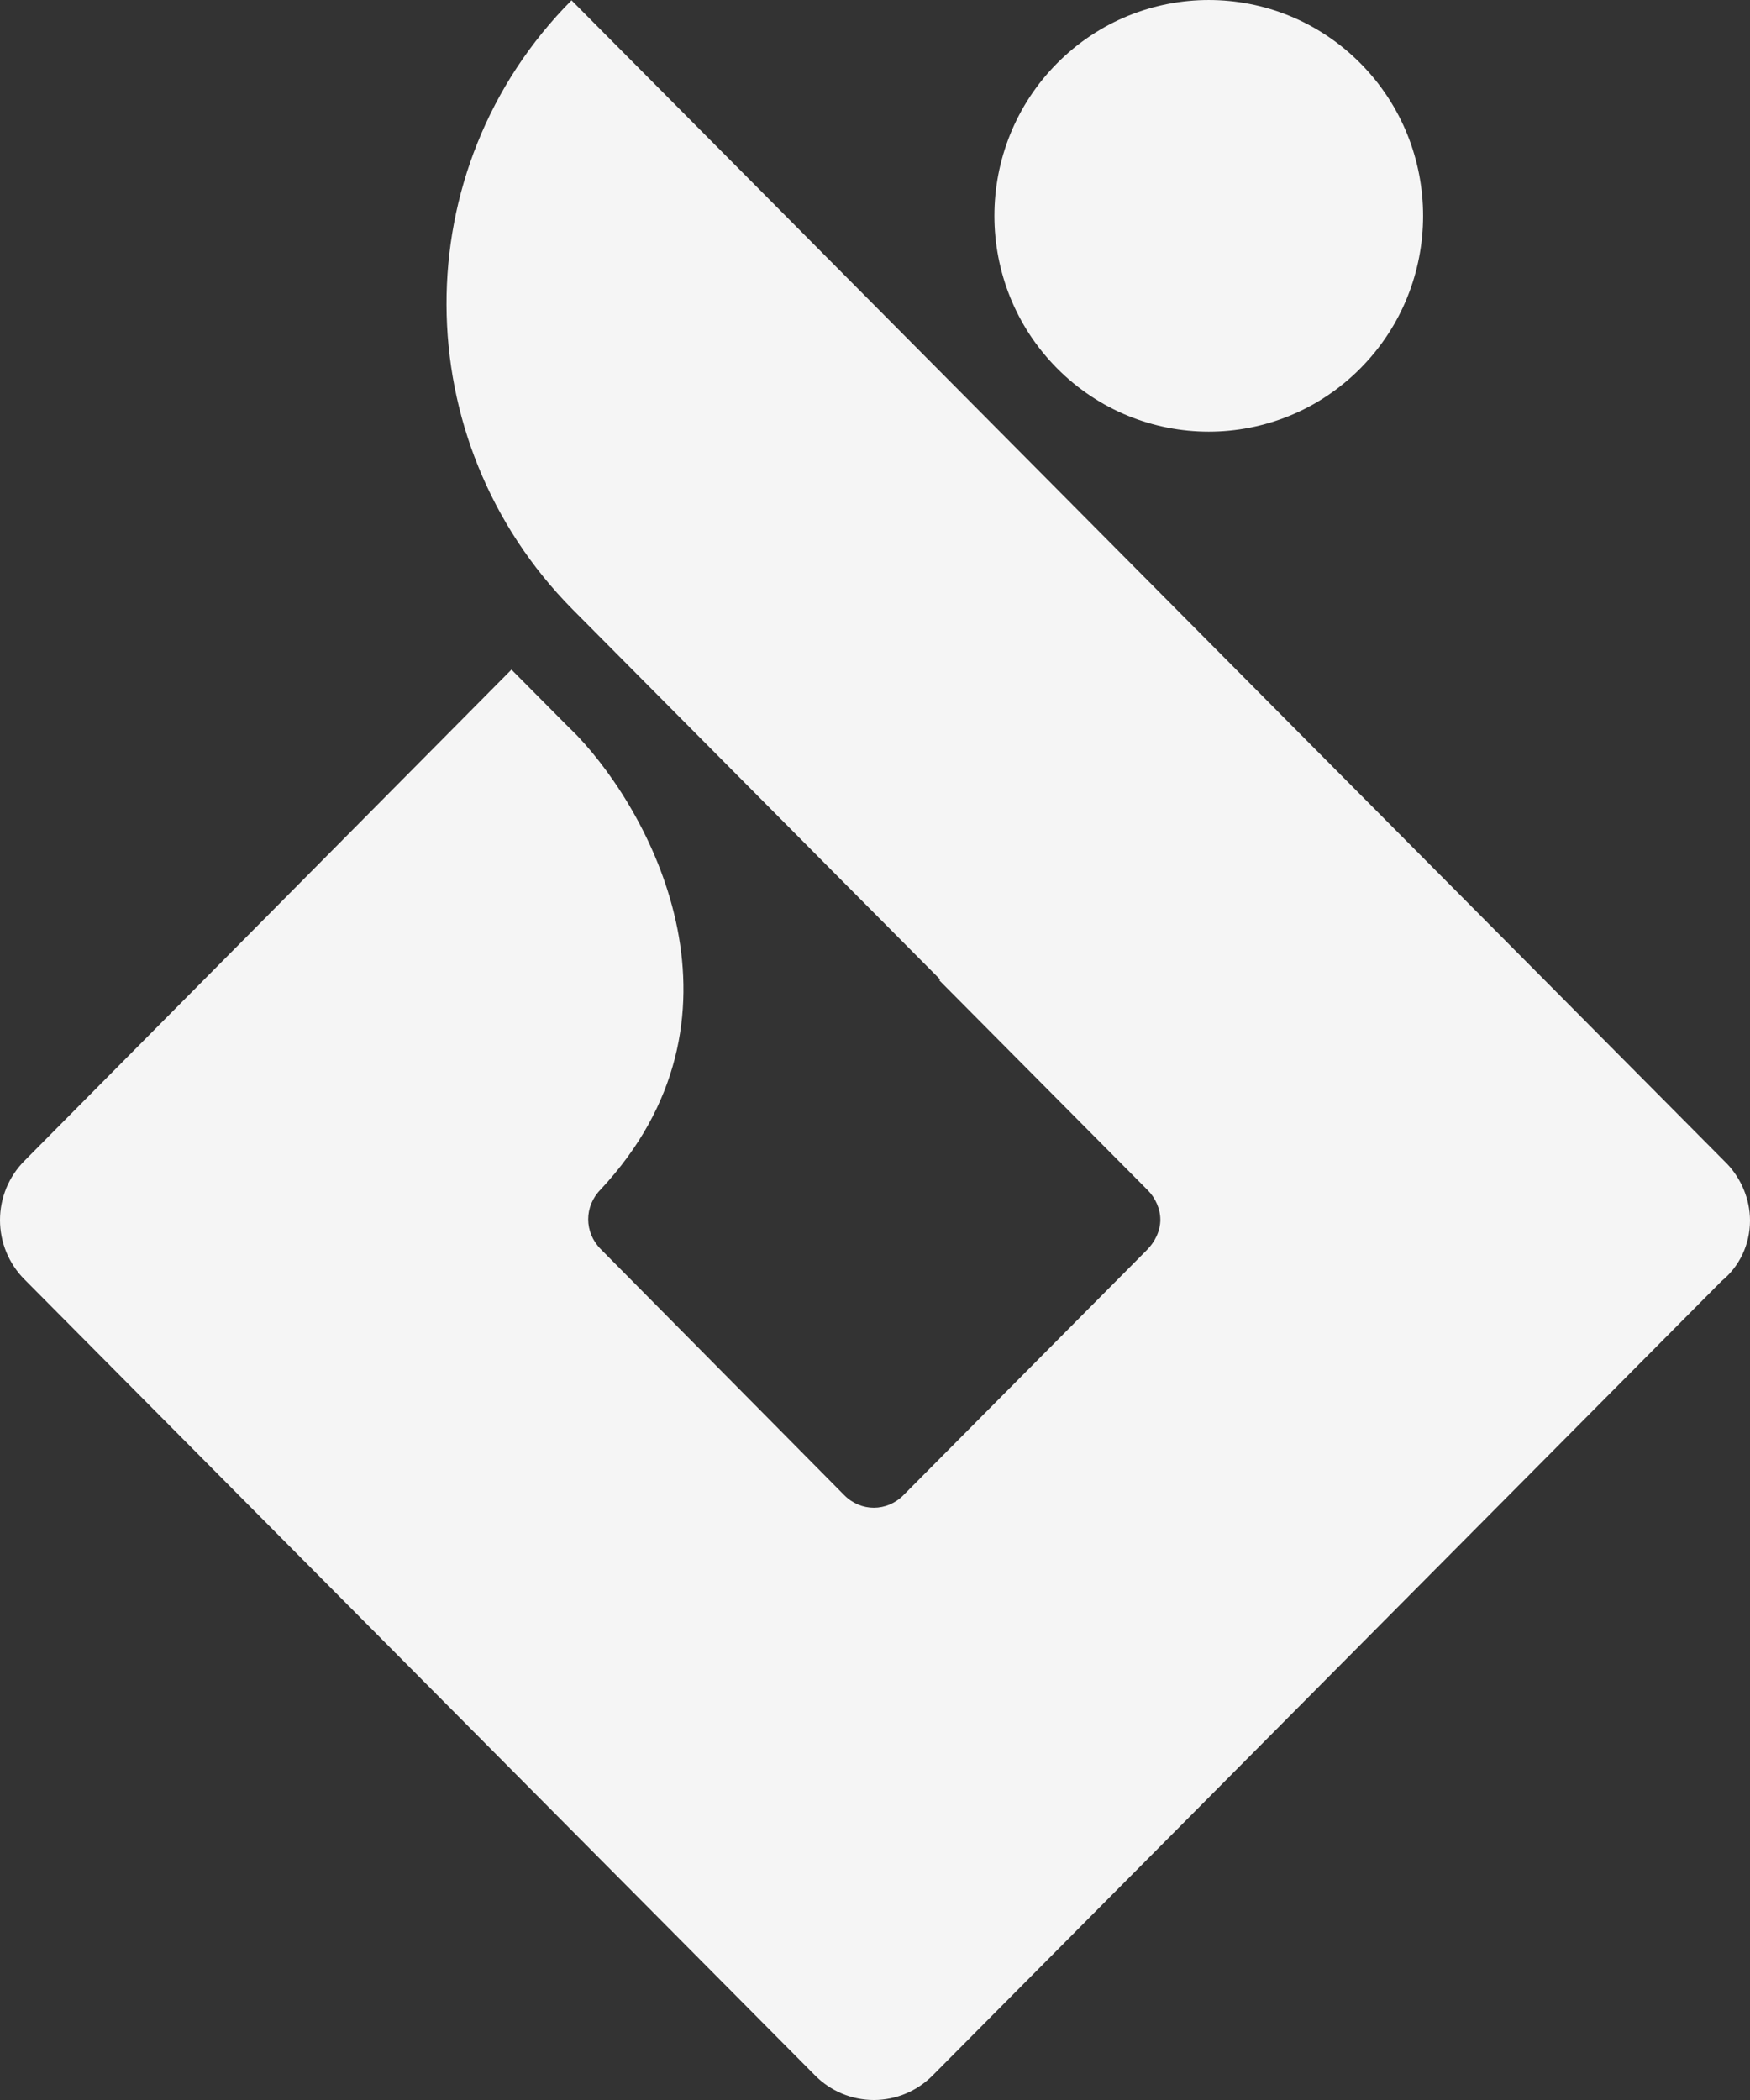<svg width="60" height="72" viewBox="0 0 60 72" fill="none" xmlns="http://www.w3.org/2000/svg">
<rect x="0" y="0" width="60" height="72" fill="#333333" stroke="none"/>
<path id="Vector" d="M19.595 0.011L59.228 39.917C59.685 40.407 60 41.098 60 41.847C60 42.682 59.628 43.43 59.028 43.92L31.977 71.158C31.712 71.425 31.398 71.637 31.052 71.781C30.706 71.926 30.335 72 29.961 72C29.586 72 29.215 71.926 28.869 71.781C28.523 71.637 28.209 71.425 27.945 71.158L0.836 43.862C0.571 43.596 0.361 43.279 0.217 42.931C0.074 42.583 0 42.209 0 41.832C0 41.455 0.074 41.082 0.217 40.733C0.361 40.385 0.571 40.069 0.836 39.802L17.536 22.958L19.395 24.83L19.784 25.216C22.437 28.003 26.042 34.94 20.596 40.781C20.024 41.357 20.024 42.25 20.596 42.826L28.945 51.262C29.517 51.838 30.404 51.838 30.976 51.262L39.325 42.854C39.583 42.595 39.783 42.221 39.783 41.818C39.783 41.443 39.611 41.069 39.354 40.81L32.205 33.612L32.234 33.583L19.623 20.885C13.904 15.098 13.847 5.798 19.595 0.011ZM36.246 2.167C39.117 -0.722 43.77 -0.722 46.639 2.167C49.509 5.057 49.509 9.742 46.639 12.632C43.77 15.522 39.117 15.522 36.246 12.632C33.376 9.742 33.376 5.057 36.246 2.167Z" fill="#F5F5F5"/>
</svg>
